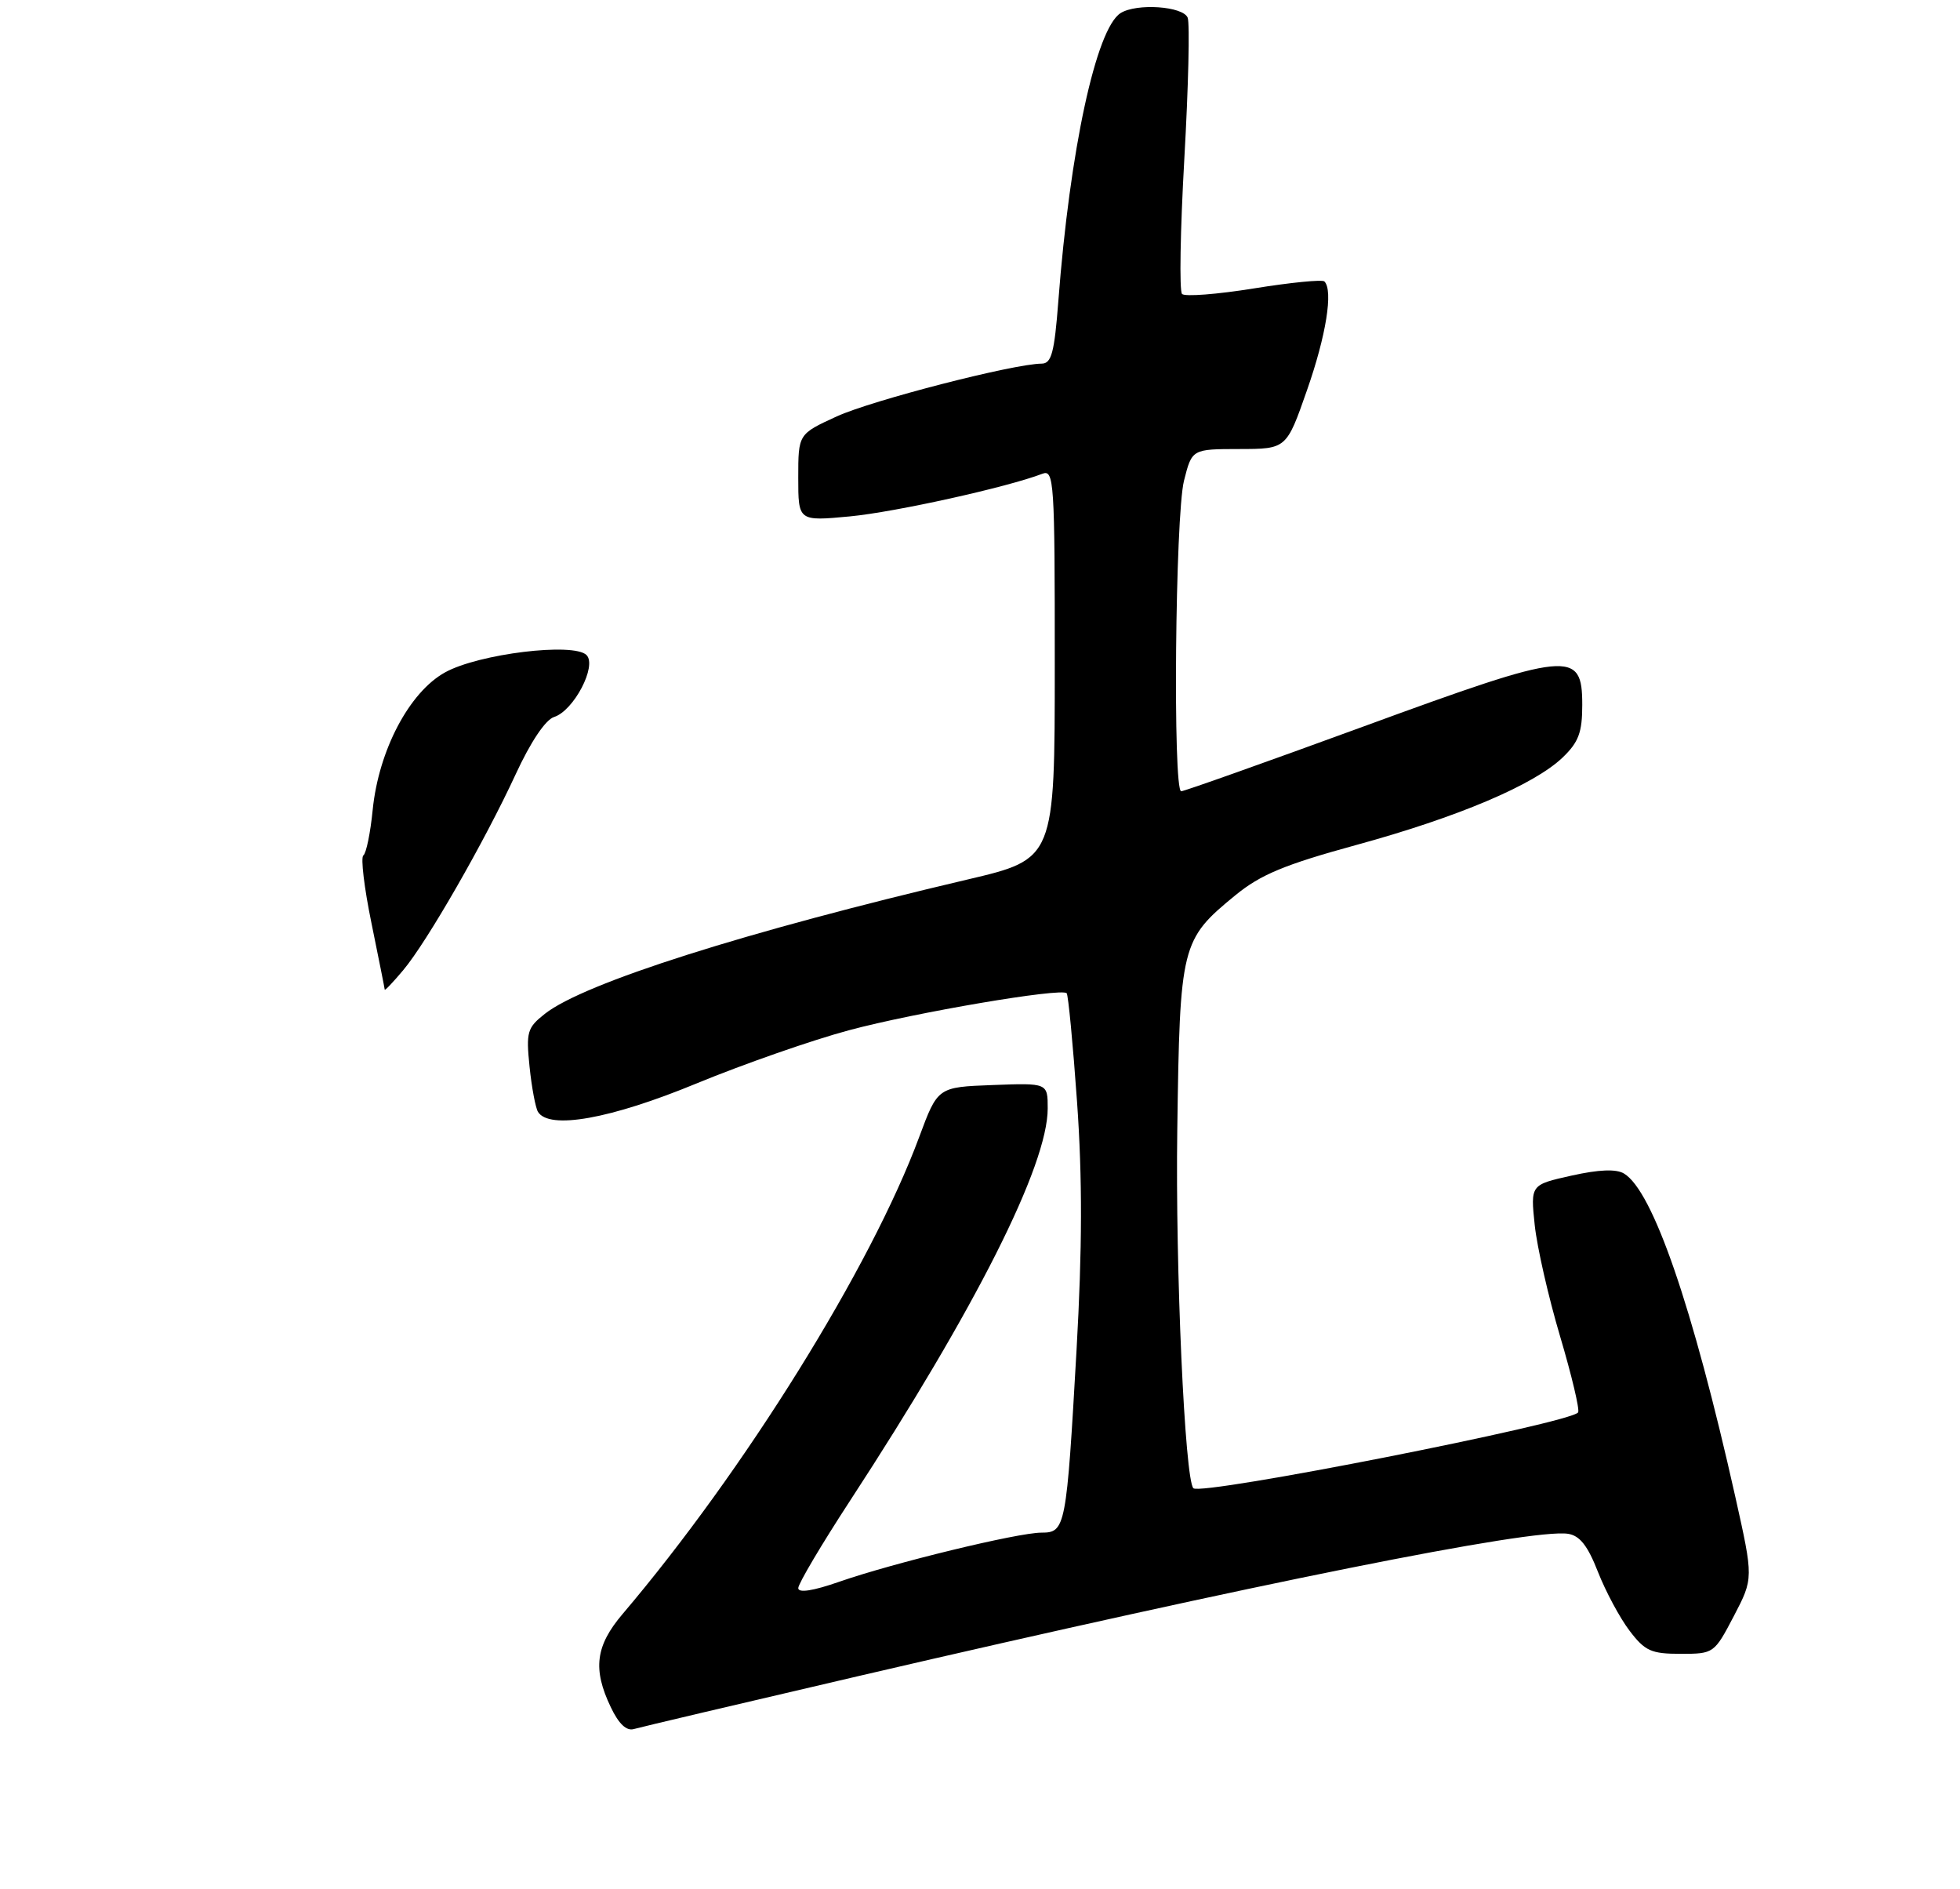 <?xml version="1.0" encoding="UTF-8" standalone="no"?>
<!DOCTYPE svg PUBLIC "-//W3C//DTD SVG 1.1//EN" "http://www.w3.org/Graphics/SVG/1.1/DTD/svg11.dtd" >
<svg xmlns="http://www.w3.org/2000/svg" xmlns:xlink="http://www.w3.org/1999/xlink" version="1.1" viewBox="0 0 275 265">
 <g >
 <path fill="currentColor"
d=" M 120.50 235.11 C 176.21 222.15 214.87 214.40 219.99 215.16 C 221.65 215.41 222.76 216.82 224.20 220.50 C 225.28 223.25 227.27 226.96 228.63 228.75 C 230.80 231.61 231.67 232.00 235.80 232.00 C 240.46 232.00 240.52 231.95 243.27 226.70 C 246.03 221.41 246.03 221.41 243.47 209.95 C 237.48 183.22 231.90 167.04 227.85 164.62 C 226.74 163.96 224.33 164.06 220.47 164.92 C 214.74 166.20 214.74 166.20 215.33 171.85 C 215.66 174.96 217.26 181.98 218.89 187.46 C 220.52 192.95 221.66 197.75 221.42 198.13 C 220.51 199.61 168.52 209.85 167.44 208.77 C 166.24 207.57 164.90 177.94 165.18 158.50 C 165.54 132.49 165.71 131.83 173.35 125.57 C 176.86 122.70 180.23 121.29 190.27 118.54 C 204.57 114.63 215.24 110.10 219.25 106.26 C 221.49 104.11 222.00 102.75 222.00 98.89 C 222.00 91.11 220.37 91.27 191.26 101.93 C 177.62 106.92 166.14 111.00 165.73 111.00 C 164.54 111.00 164.89 72.34 166.12 67.44 C 167.24 63.00 167.24 63.00 173.87 62.99 C 180.50 62.98 180.50 62.98 183.38 54.74 C 186.07 47.07 187.08 40.74 185.82 39.48 C 185.52 39.19 181.07 39.63 175.93 40.46 C 170.78 41.29 166.25 41.64 165.85 41.24 C 165.45 40.83 165.60 32.29 166.17 22.24 C 166.74 12.20 166.95 3.32 166.64 2.49 C 166.01 0.87 159.47 0.42 157.22 1.84 C 153.79 4.02 150.11 21.02 148.49 42.25 C 147.94 49.46 147.53 51.00 146.16 51.01 C 142.23 51.03 122.36 56.15 117.41 58.41 C 112.00 60.89 112.00 60.89 112.00 67.01 C 112.00 73.12 112.00 73.12 119.25 72.44 C 125.62 71.83 141.30 68.36 146.25 66.46 C 147.89 65.83 148.00 67.50 147.99 93.14 C 147.99 120.50 147.99 120.50 135.74 123.38 C 104.63 130.69 81.95 137.89 76.46 142.21 C 73.97 144.17 73.80 144.76 74.30 149.64 C 74.60 152.56 75.14 155.41 75.48 155.97 C 77.05 158.51 85.65 156.97 97.67 152.01 C 104.32 149.27 113.97 145.90 119.13 144.52 C 128.41 142.03 148.89 138.55 149.66 139.33 C 149.88 139.55 150.54 146.43 151.12 154.62 C 151.87 165.27 151.85 175.13 151.05 189.30 C 149.63 214.31 149.50 215.00 146.12 215.00 C 142.82 215.00 125.36 219.24 117.75 221.89 C 114.06 223.18 112.00 223.49 112.00 222.78 C 112.00 222.17 115.25 216.68 119.23 210.58 C 136.93 183.47 147.00 163.48 147.00 155.49 C 147.00 151.92 147.00 151.92 139.28 152.21 C 131.57 152.50 131.57 152.50 128.97 159.50 C 122.21 177.74 104.43 206.32 87.34 226.43 C 83.56 230.88 83.14 234.14 85.69 239.47 C 86.81 241.83 87.90 242.86 88.94 242.55 C 89.80 242.30 104.00 238.95 120.50 235.11 Z  M 53.98 138.83 C 53.97 138.65 53.13 134.45 52.12 129.50 C 51.10 124.55 50.59 120.28 50.98 120.00 C 51.38 119.72 51.97 116.85 52.29 113.61 C 53.13 105.25 57.43 97.09 62.45 94.32 C 67.16 91.71 80.49 90.09 82.29 91.89 C 83.80 93.40 80.50 99.71 77.74 100.58 C 76.53 100.97 74.45 104.07 72.34 108.64 C 67.98 118.07 59.91 132.13 56.57 136.10 C 55.16 137.78 53.99 139.01 53.98 138.83 Z "/>
</g>
</svg>